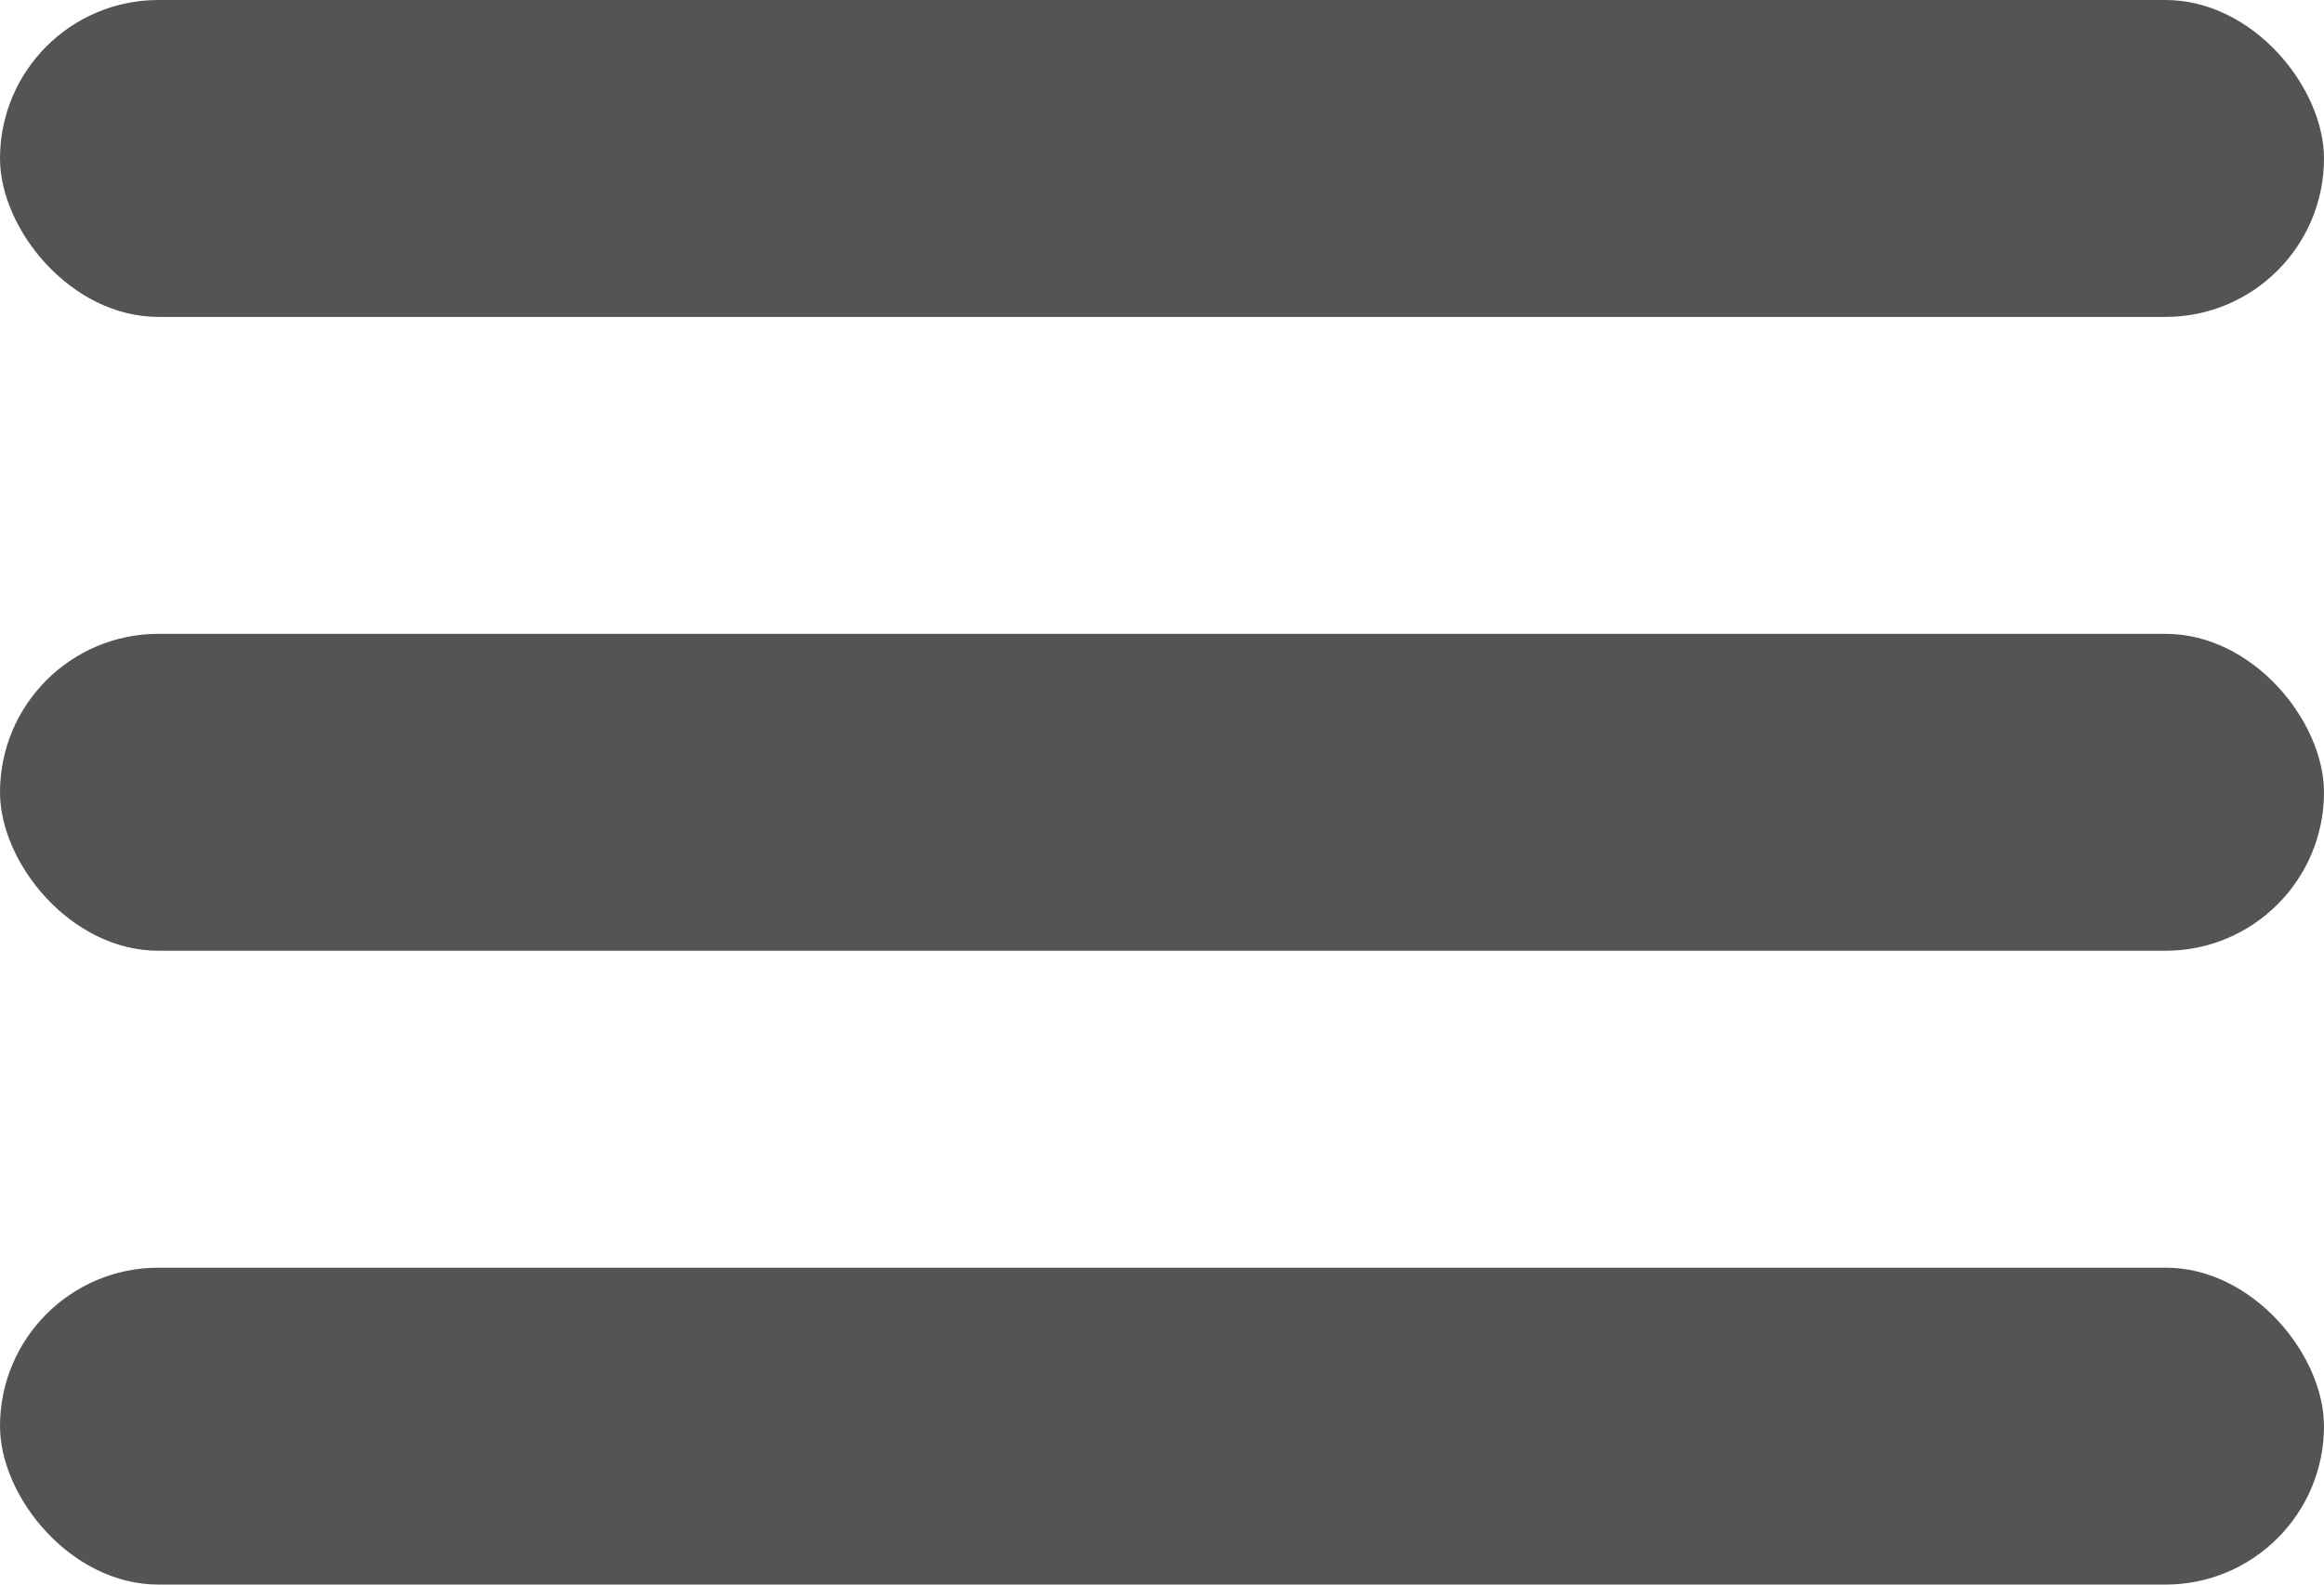 <svg width="44" height="30" viewBox="0 0 44 30" fill="none" xmlns="http://www.w3.org/2000/svg">
<rect width="44" height="6" rx="3" fill="#545454"/>
<rect y="12" width="44" height="6" rx="3" fill="#545454"/>
<rect y="24" width="44" height="6" rx="3" fill="#545454"/>
</svg>
